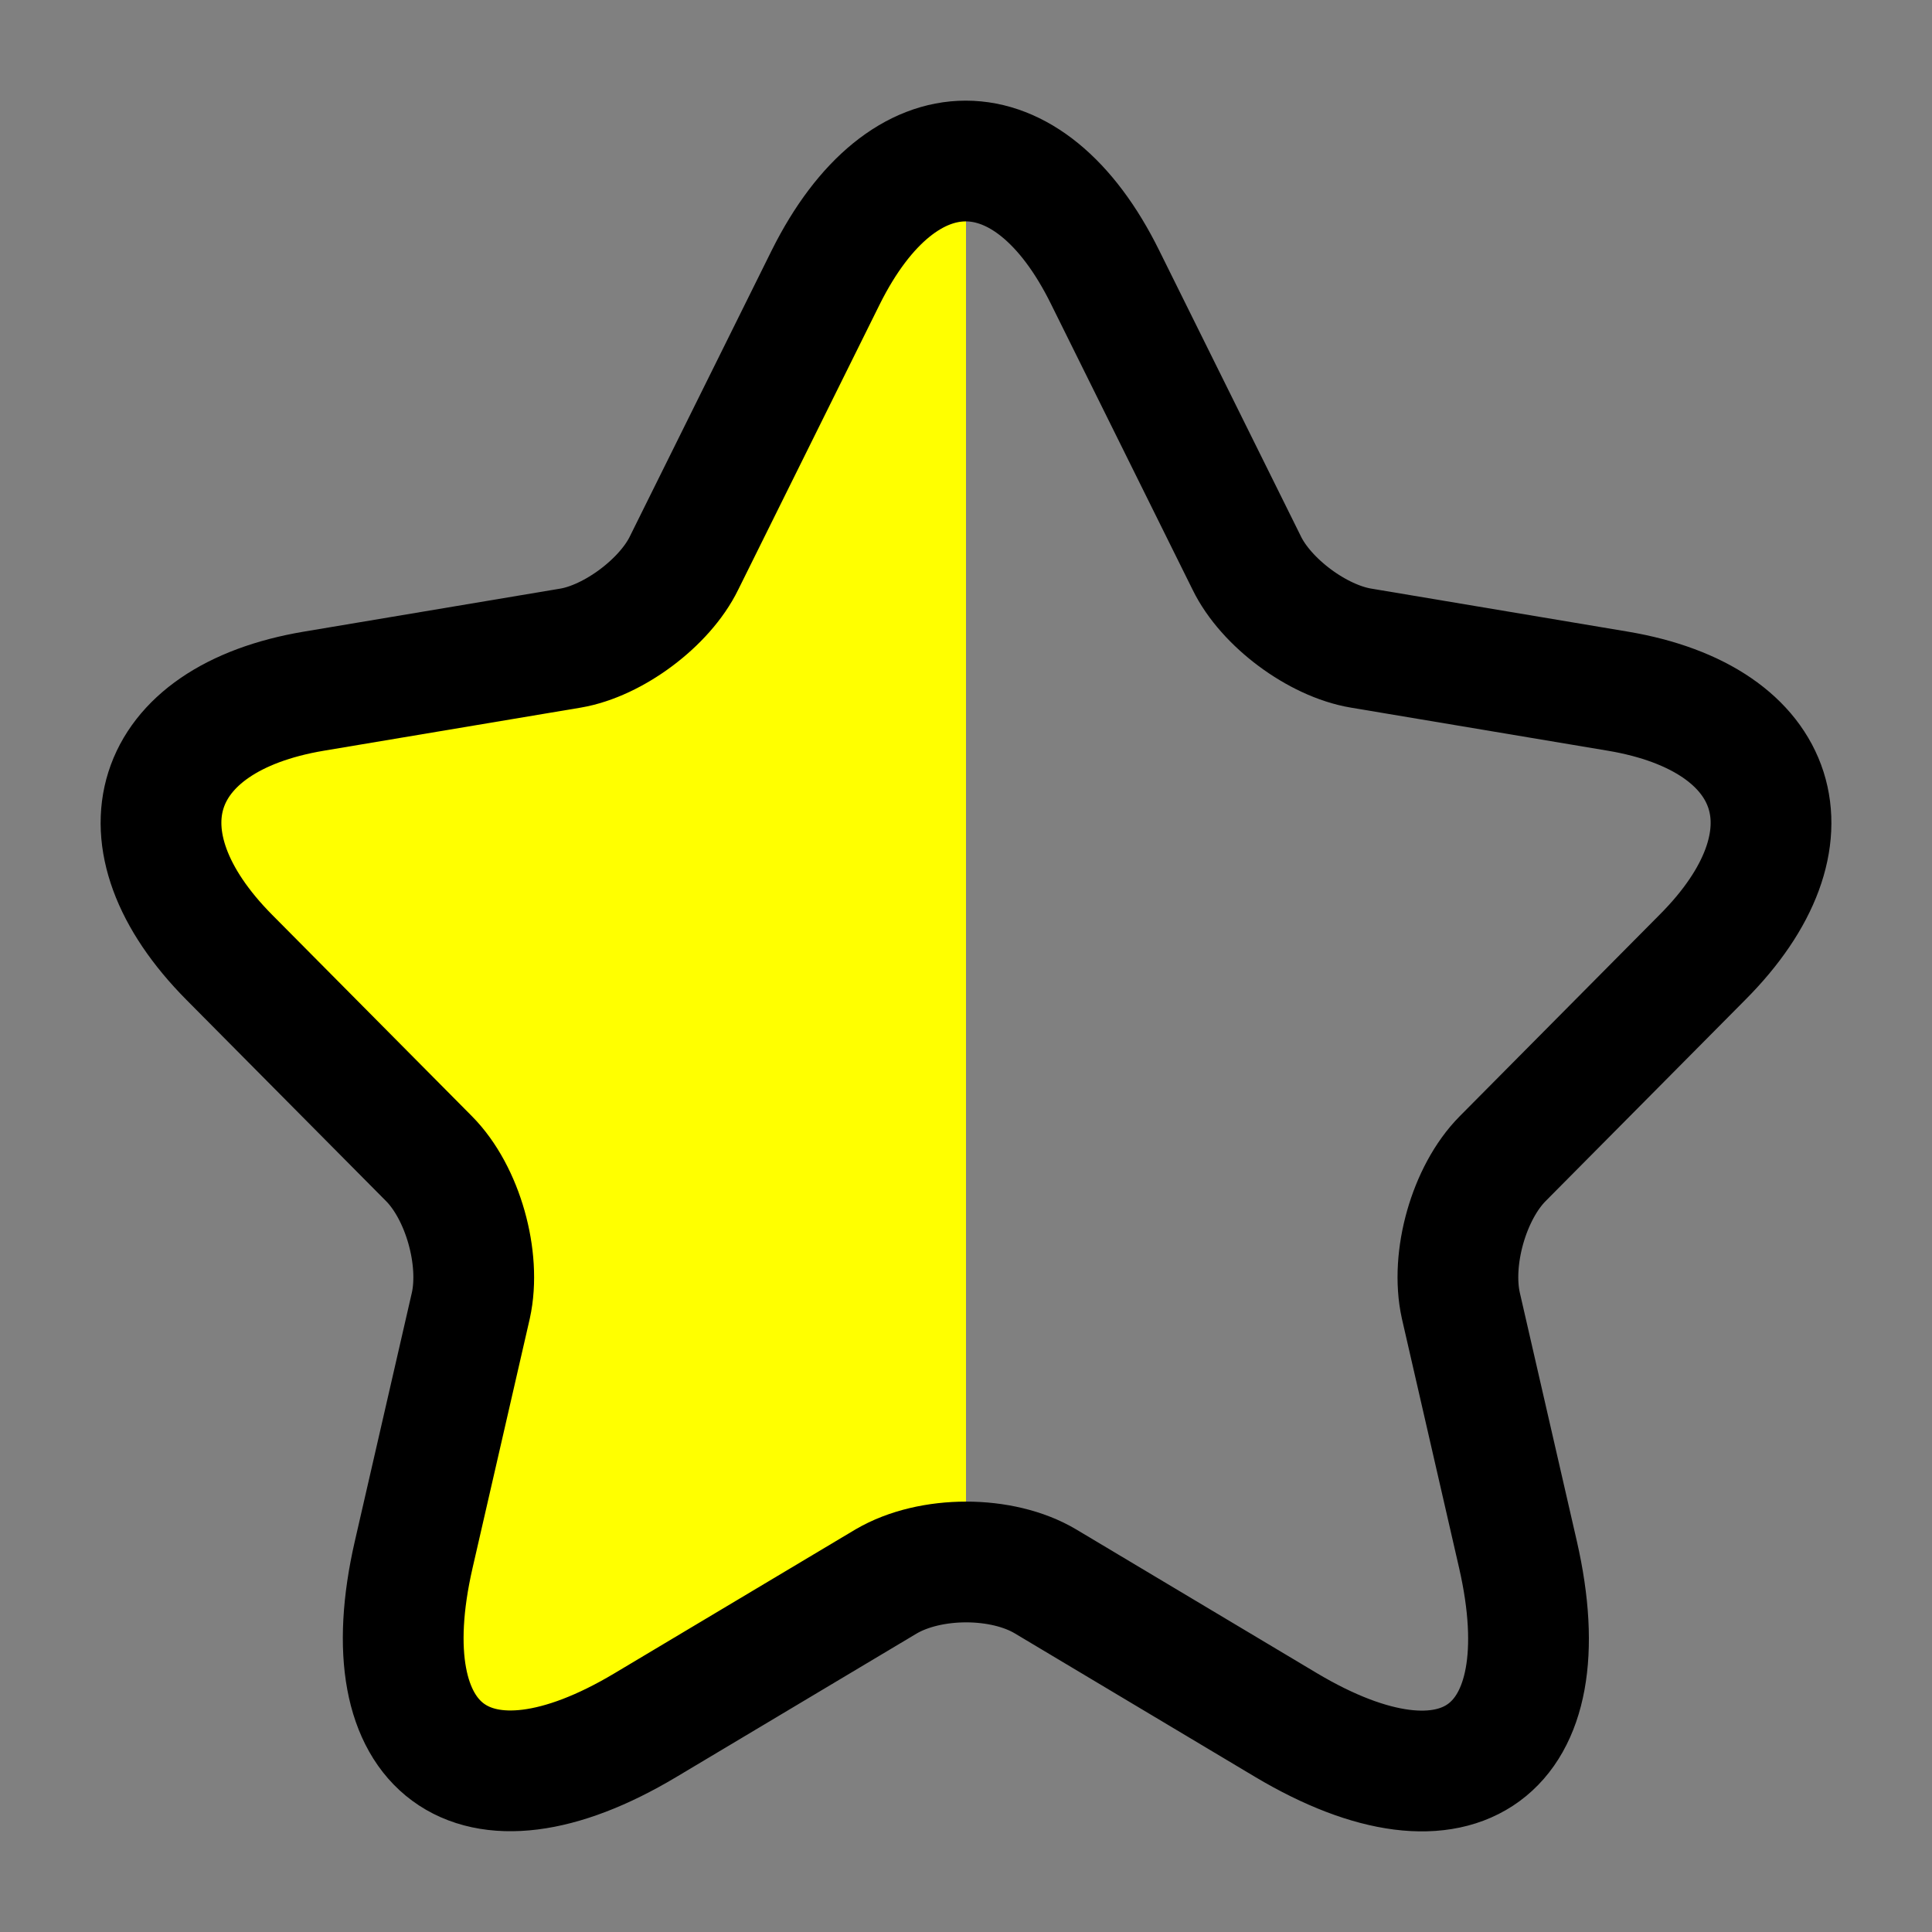 <svg xmlns="http://www.w3.org/2000/svg" viewBox="0 0 24 24" width="24" height="24" fill="url(#half-fill)" stroke="currentColor" stroke-width="1.5" stroke-linecap="round" stroke-linejoin="round">
    <rect x="0" y="0" width="24" height="24" fill="#808080" stroke="none"/>
    <defs>
        <linearGradient id="half-fill" x1="0%" y1="0%" x2="100%" y2="0%">
            <stop offset="0%" stop-color="yellow" />
            <stop offset="50%" stop-color="yellow" />
            <stop offset="50%" stop-color="transparent" />
            <stop offset="100%" stop-color="transparent" />
        </linearGradient>
    </defs>
    <path d="M13.728 3.444L15.487 6.993C15.727 7.487 16.367 7.961 16.907 8.051L20.097 8.586C22.137 8.929 22.617 10.421 21.147 11.893L18.667 14.393C18.247 14.816 18.017 15.633 18.147 16.218L18.857 19.312C19.417 21.762 18.127 22.71 15.977 21.43L12.988 19.645C12.448 19.323 11.558 19.323 11.008 19.645L8.018 21.43C5.878 22.71 4.579 21.752 5.139 19.312L5.849 16.218C5.978 15.633 5.749 14.816 5.329 14.393L2.849 11.893C1.389 10.421 1.859 8.929 3.899 8.586L7.088 8.051C7.618 7.961 8.258 7.487 8.498 6.993L10.258 3.444C11.218 1.519 12.778 1.519 13.728 3.444Z" />
</svg>
